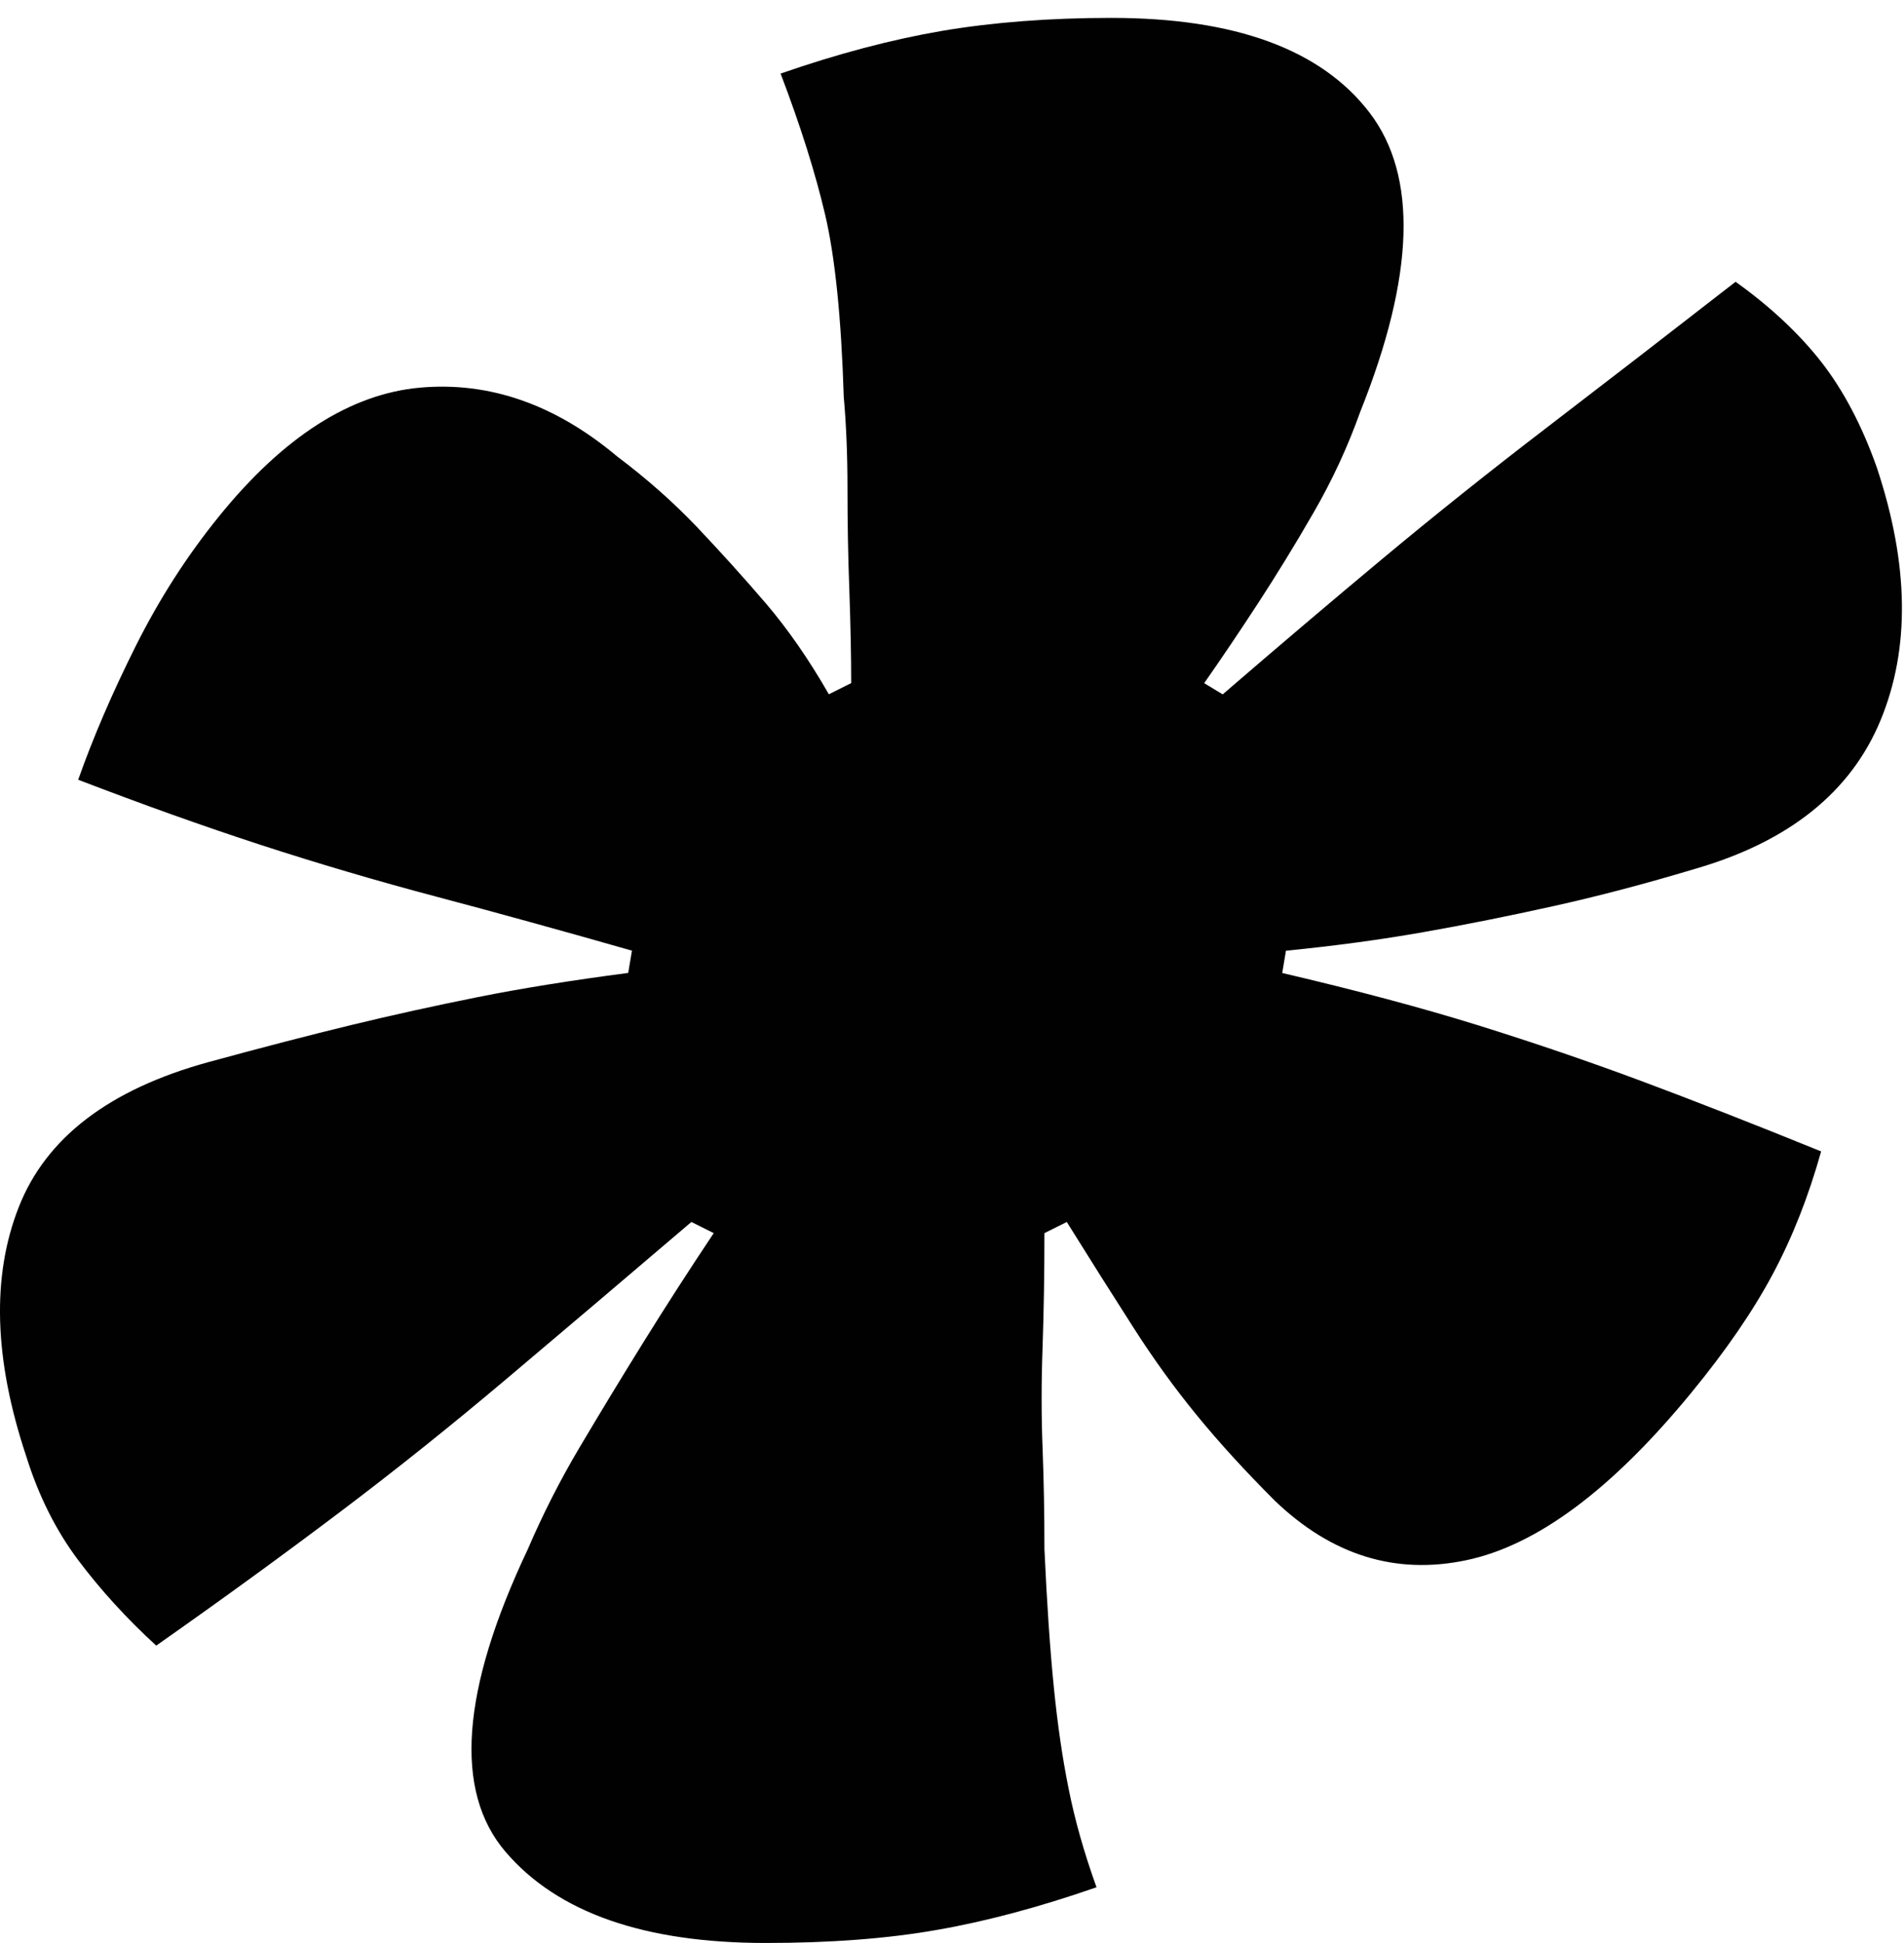 <?xml version="1.0" encoding="utf-8"?>
<!-- Generator: Adobe Illustrator 28.3.0, SVG Export Plug-In . SVG Version: 6.00 Build 0)  -->
<svg version="1.1" id="star" xmlns="http://www.w3.org/2000/svg" xmlns:xlink="http://www.w3.org/1999/xlink" x="0px" y="0px"
	 viewBox="0 0 522.42 533.07" style="enable-background:new 0 0 522.42 533.07;" xml:space="preserve">
<style type="text/css">
	.st0{fill:#010101;}
</style>
<path class="st0" d="M304.92,4.91c33.98,0,57.6,8.67,70.86,26c13.25,17.34,12.39,44.71-2.56,82.08c-3.4,9.53-7.65,18.71-12.74,27.54
	c-5.1,8.85-10.21,17.18-15.3,24.98c-5.1,7.83-10.04,15.14-14.78,21.93l5.09,3.06c14.95-12.9,29.58-25.32,43.85-37.22
	c14.27-11.89,29.39-23.97,45.38-36.21c15.96-12.23,33.14-25.49,51.49-39.76c9.51,6.8,17.33,14.12,23.46,21.92
	c6.11,7.83,11.22,17.51,15.3,29.06c8.82,26.51,9.17,49.64,1.01,69.34c-8.16,19.72-25.16,33.32-50.98,40.78
	c-13.61,4.08-26.51,7.48-38.75,10.19c-12.24,2.72-24.13,5.1-35.68,7.14c-11.58,2.05-24.15,3.75-37.73,5.1l-1.02,6.11
	c20.4,4.77,38.24,9.53,53.54,14.29s30.23,9.86,44.86,15.3c14.6,5.45,31.09,11.89,49.46,19.36c-3.42,12.24-7.83,23.46-13.26,33.65
	c-5.45,10.21-12.92,21.08-22.43,32.64c-21.77,26.51-42.32,41.81-61.68,45.87c-19.38,4.08-36.88-1.34-52.51-16.31
	c-8.16-8.16-15.3-15.97-21.42-23.46c-6.11-7.47-11.89-15.45-17.33-23.97c-5.45-8.49-11.56-18.17-18.35-29.06l-6.13,3.06
	c0,10.88-0.17,21.26-0.5,31.1c-0.36,9.86-0.36,19.21,0,28.05c0.33,8.84,0.5,18.02,0.5,27.52c0.68,14.96,1.54,27.54,2.56,37.73
	c1.01,10.19,2.36,19.56,4.08,28.05c1.69,8.51,4.23,17.51,7.65,27.02c-15.66,5.44-30.26,9.35-43.85,11.71
	c-13.59,2.39-29.24,3.57-46.9,3.57c-33.32,0-57.1-8.31-71.38-24.98c-14.27-16.65-12.24-44.35,6.11-83.1
	c4.08-9.5,8.82-18.86,14.27-28.03c5.44-9.18,11.22-18.7,17.34-28.56c6.11-9.85,12.57-19.87,19.38-30.08l-6.13-3.06
	c-18.35,15.64-35.17,29.93-50.47,42.83c-15.3,12.92-30.59,25.16-45.89,36.7c-15.3,11.56-32.11,23.8-50.48,36.7
	c-8.15-7.47-15.28-15.3-21.41-23.46c-6.11-8.15-10.88-17.66-14.27-28.54c-8.84-26.51-9.53-49.28-2.03-68.32
	c7.47-19.02,24.8-32.28,52-39.76c14.94-4.08,28.03-7.47,39.25-10.19c11.22-2.71,22.76-5.27,34.67-7.65
	c11.88-2.38,25.65-4.59,41.3-6.64l1.02-6.11c-19.04-5.44-36.88-10.36-53.54-14.78c-16.66-4.41-32.8-9.18-48.43-14.27
	c-15.64-5.1-32.29-11.05-49.97-17.84c4.08-11.56,9.34-23.79,15.81-36.72c6.46-12.9,14.09-24.8,22.94-35.68
	c17.66-21.75,36.03-33.47,55.06-35.18c19.03-1.69,37.05,4.59,54.05,18.86c8.16,6.13,15.45,12.59,21.92,19.38
	c6.44,6.8,12.74,13.76,18.86,20.9c6.11,7.15,11.88,15.48,17.33,24.99l6.13-3.06c0-7.48-0.18-15.97-0.51-25.5
	c-0.36-9.5-0.51-18.86-0.51-28.03c0-9.18-0.35-17.49-1.02-24.98c-0.68-21.75-2.39-38.41-5.1-49.97
	c-2.71-11.55-6.79-24.48-12.23-38.75c15.63-5.44,30.41-9.34,44.35-11.73C272.45,6.12,287.91,4.91,304.92,4.91z"/>
</svg>
